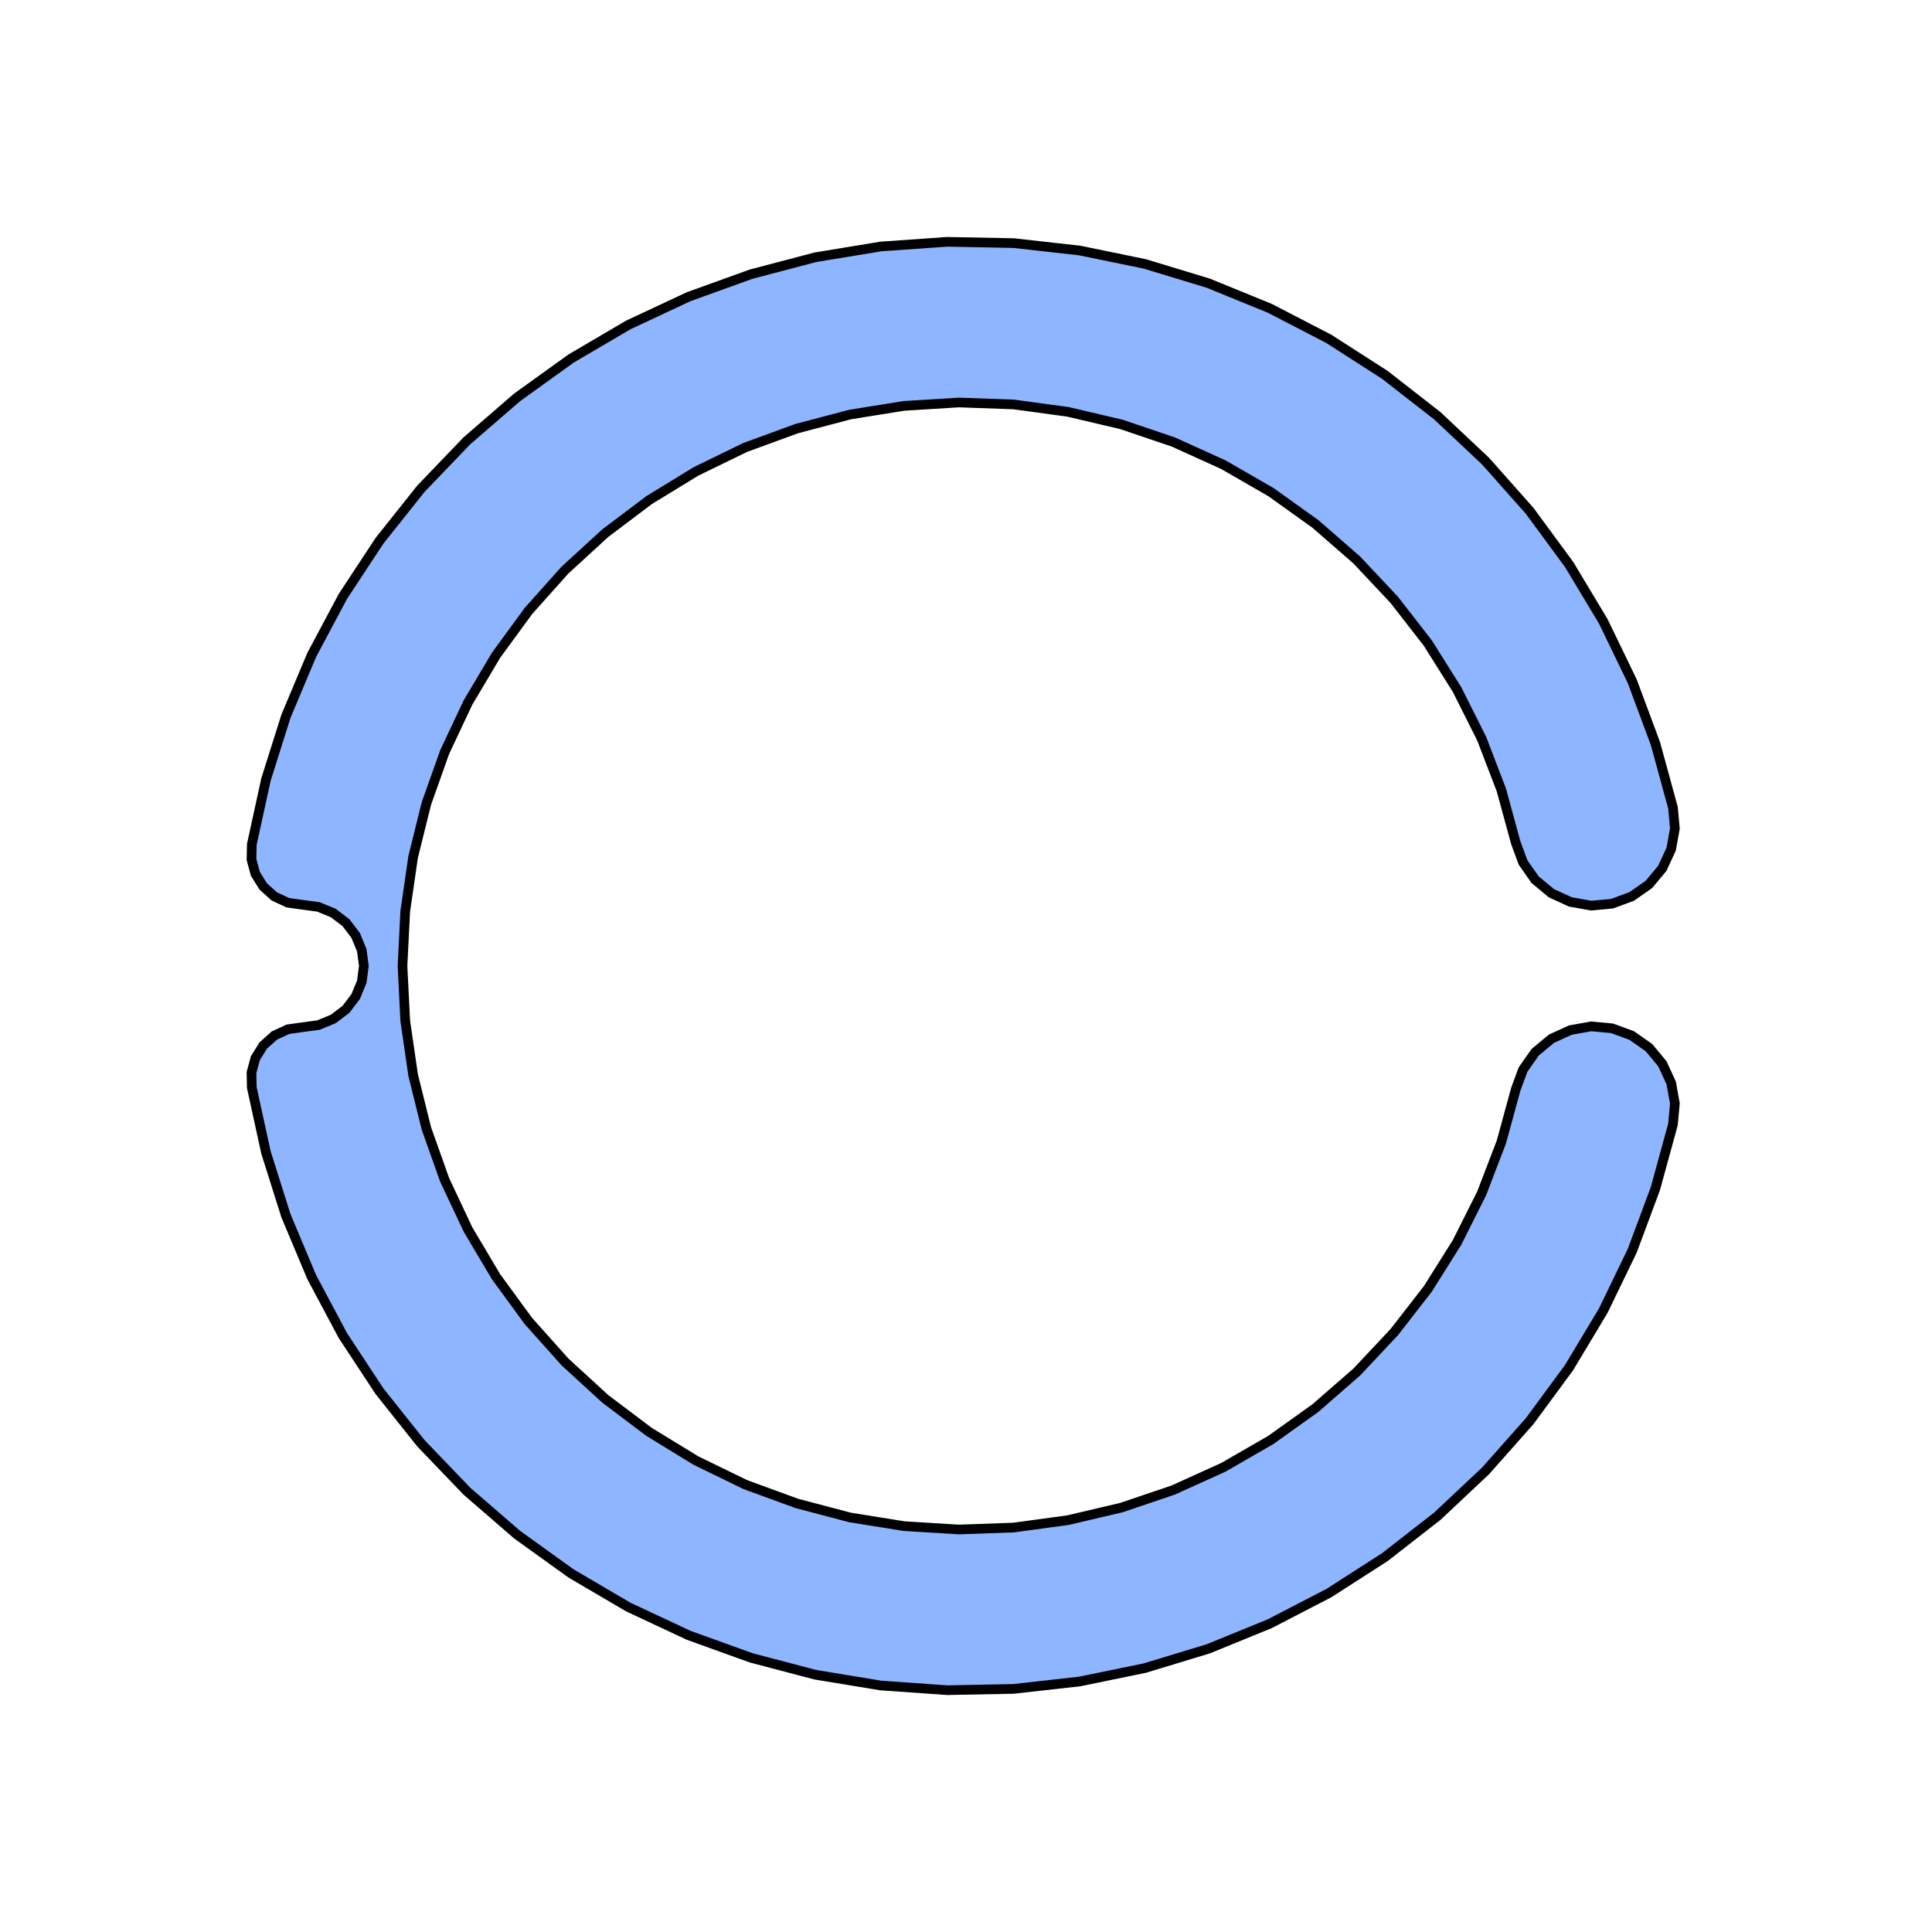 <svg xmlns='http://www.w3.org/2000/svg' viewBox='-6 -6 12 12'><path d='M 4.391,-0.984 4.403,-0.854 4.38,-0.726 4.325,-0.607 4.242,-0.507 4.135,-0.432 4.013,-0.387 3.883,-0.375 3.754,-0.398 3.636,-0.452 3.535,-0.536 3.46,-0.643 3.415,-0.765 3.325,-1.094 3.203,-1.412 3.05,-1.717 2.869,-2.005 2.66,-2.274 2.427,-2.522 2.17,-2.746 1.893,-2.944 1.598,-3.114 1.287,-3.255 0.965,-3.364 0.633,-3.442 0.295,-3.488 -0.045,-3.5 -0.385,-3.479 -0.721,-3.425 -1.051,-3.338 -1.371,-3.221 -1.677,-3.072 -1.968,-2.894 -2.24,-2.689 -2.491,-2.459 -2.718,-2.205 -2.919,-1.93 -3.093,-1.637 -3.238,-1.329 -3.352,-1.008 -3.434,-0.677 -3.483,-0.34 -3.5,2.68001224511261E-15 -3.483,0.34 -3.434,0.677 -3.352,1.008 -3.238,1.329 -3.093,1.637 -2.919,1.93 -2.718,2.205 -2.491,2.459 -2.24,2.689 -1.968,2.894 -1.677,3.072 -1.371,3.221 -1.051,3.338 -0.721,3.425 -0.385,3.479 -0.045,3.5 0.295,3.488 0.633,3.442 0.965,3.364 1.287,3.255 1.598,3.114 1.893,2.944 2.17,2.746 2.427,2.522 2.66,2.274 2.869,2.005 3.05,1.717 3.203,1.412 3.325,1.094 3.415,0.765 3.46,0.643 3.535,0.536 3.636,0.452 3.754,0.398 3.883,0.375 4.013,0.387 4.135,0.432 4.242,0.507 4.325,0.607 4.38,0.726 4.403,0.854 4.391,0.984 4.282,1.382 4.138,1.769 3.958,2.141 3.746,2.494 3.501,2.827 3.227,3.136 2.927,3.418 2.601,3.672 2.254,3.895 1.887,4.085 1.505,4.241 1.11,4.361 0.706,4.444 0.296,4.49 -0.117,4.498 -0.529,4.469 -0.936,4.402 -1.335,4.297 -1.723,4.157 -2.097,3.982 -2.453,3.773 -2.788,3.532 -3.1,3.262 -3.386,2.964 -3.643,2.641 -3.87,2.296 -4.064,1.932 -4.224,1.551 -4.348,1.158 -4.436,0.755 -4.438,0.662 -4.414,0.573 -4.365,0.494 -4.296,0.432 -4.212,0.393 -4.12,0.38 -4.022,0.367 -3.93,0.329 -3.851,0.269 -3.791,0.19 -3.753,0.098 -3.74,4.11467734884319E-16 -3.753,-0.098 -3.791,-0.19 -3.851,-0.269 -3.93,-0.329 -4.022,-0.367 -4.12,-0.38 -4.212,-0.393 -4.296,-0.432 -4.365,-0.494 -4.414,-0.573 -4.438,-0.662 -4.436,-0.755 -4.348,-1.158 -4.224,-1.551 -4.064,-1.932 -3.87,-2.296 -3.643,-2.641 -3.386,-2.964 -3.1,-3.262 -2.788,-3.532 -2.453,-3.773 -2.097,-3.982 -1.723,-4.157 -1.335,-4.297 -0.936,-4.402 -0.529,-4.469 -0.117,-4.498 0.296,-4.49 0.706,-4.444 1.11,-4.361 1.505,-4.241 1.887,-4.085 2.254,-3.895 2.601,-3.672 2.927,-3.418 3.227,-3.136 3.501,-2.827 3.746,-2.494 3.958,-2.141 4.138,-1.769 4.282,-1.382 z' fill='#8eb5ff' stroke-width='.06' stroke='#000' /></svg>